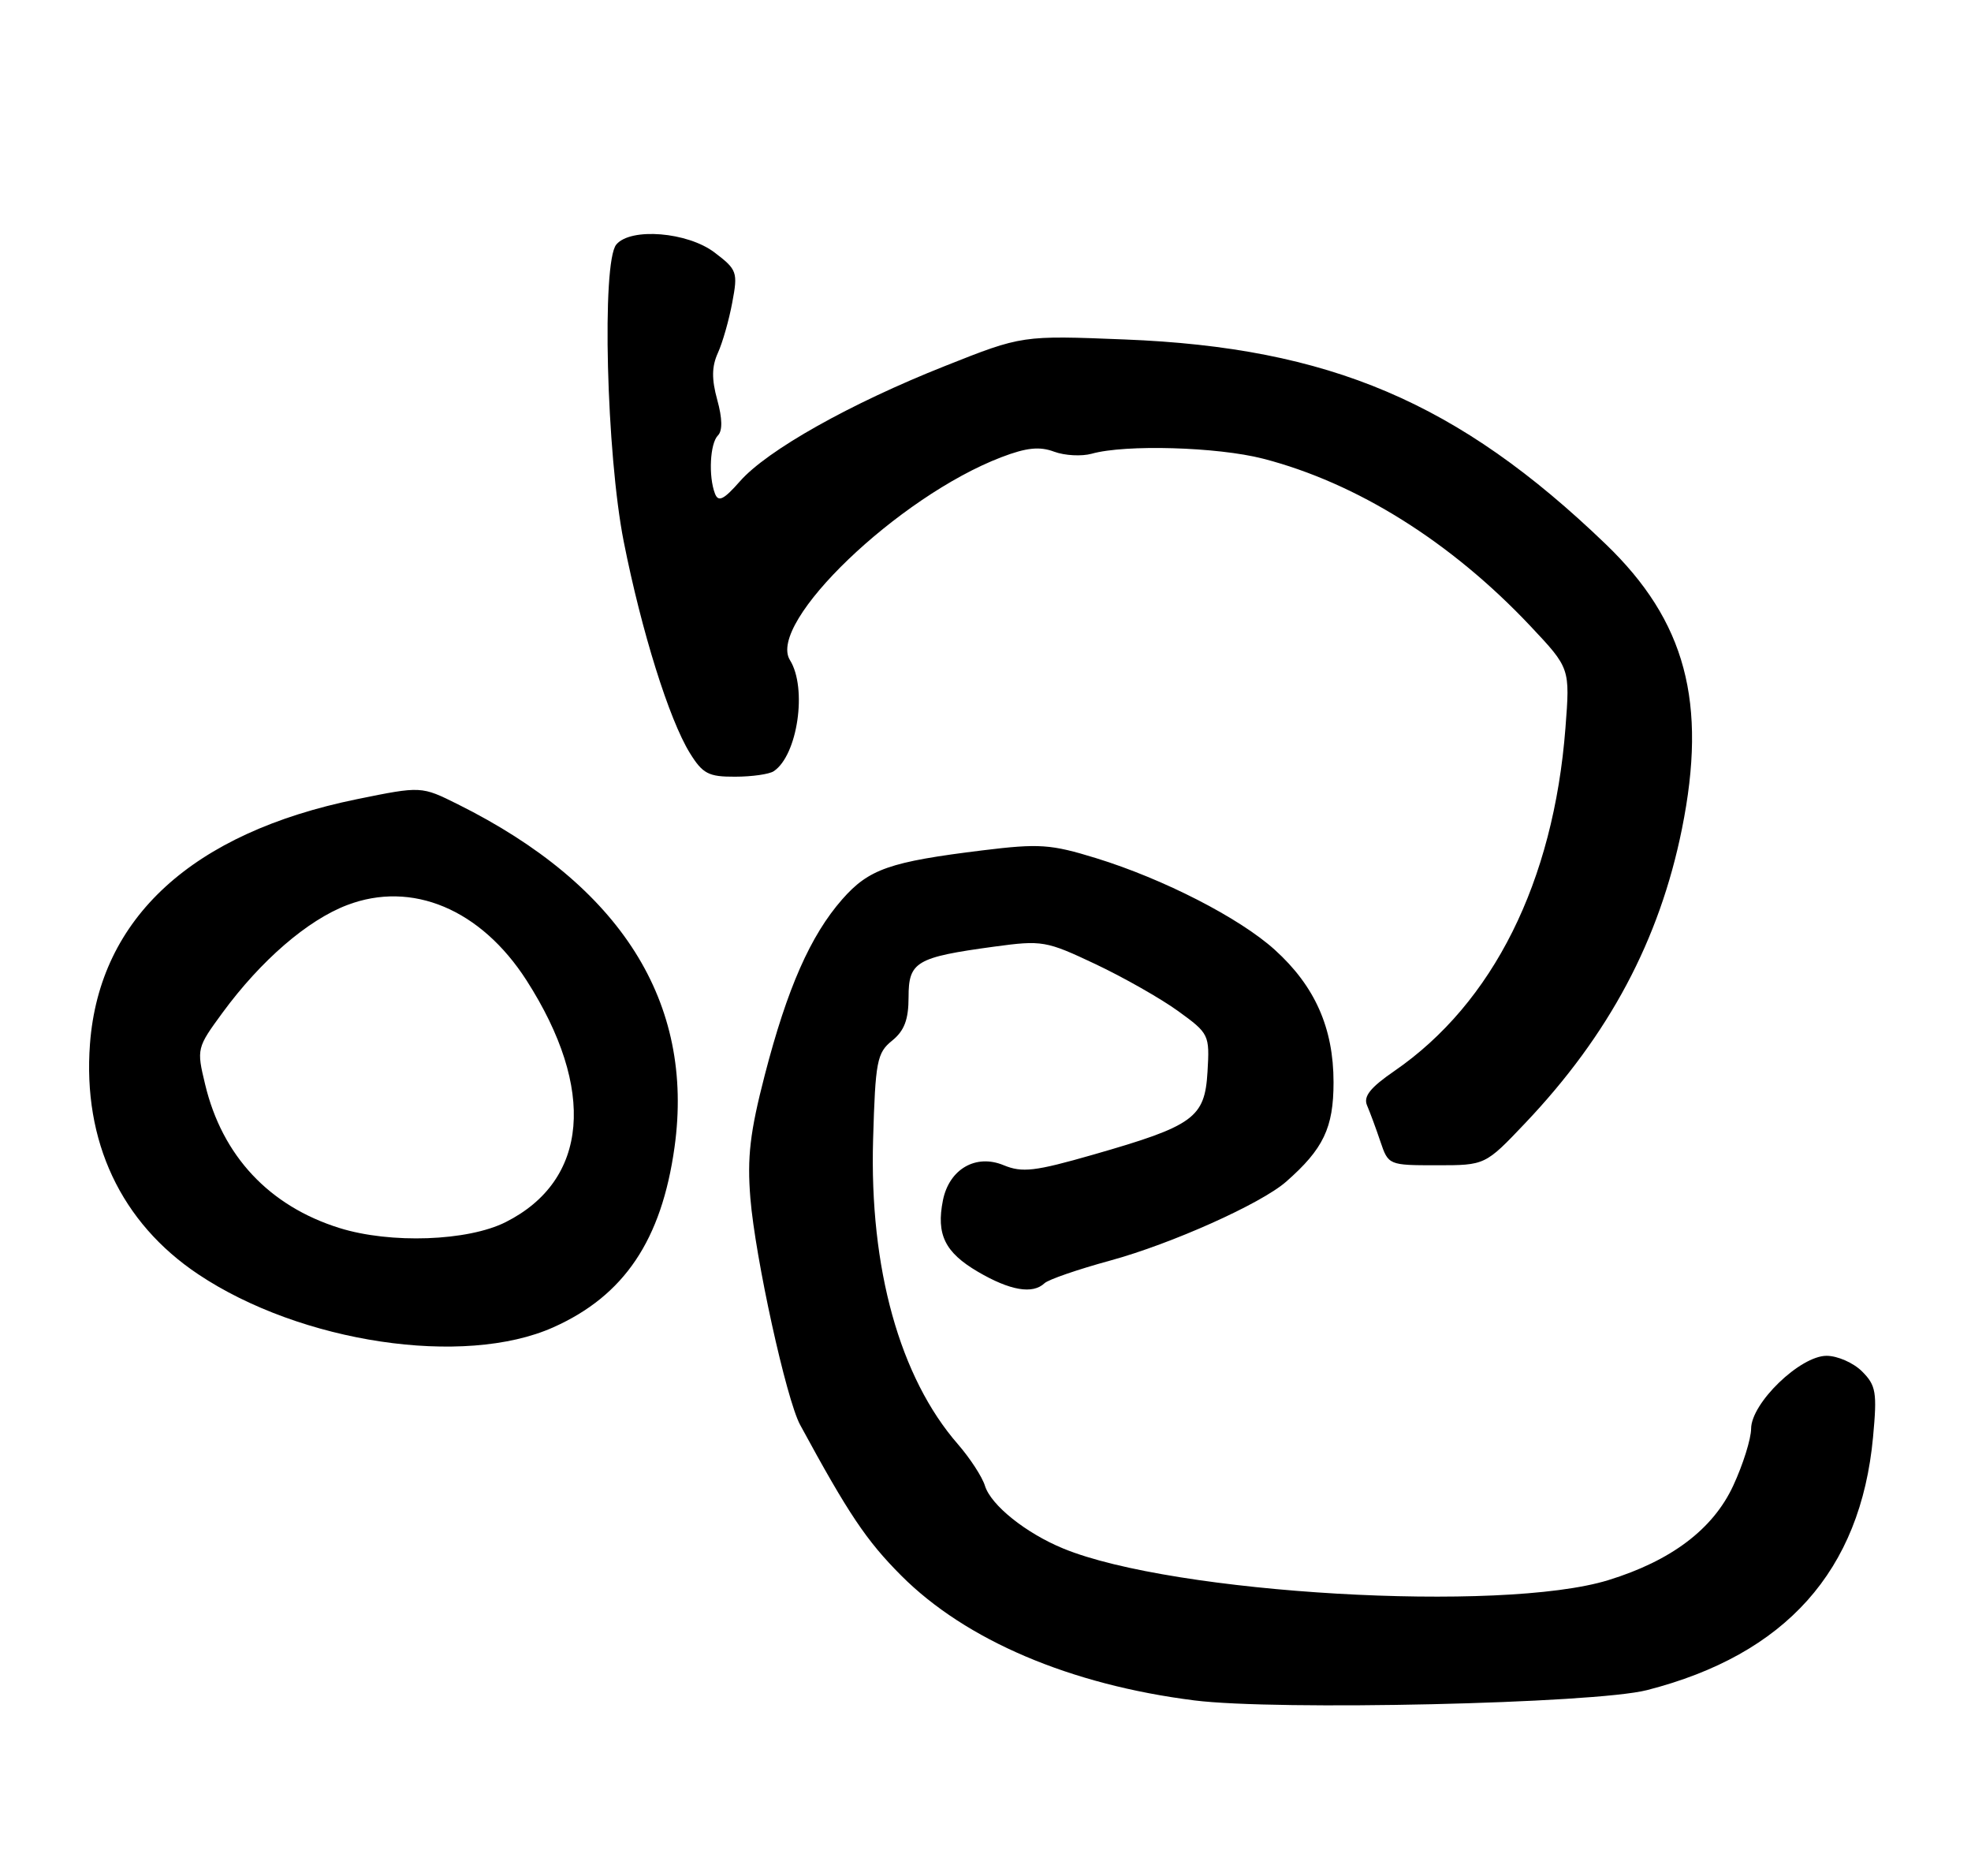 <?xml version="1.0" encoding="UTF-8" standalone="no"?>
<!DOCTYPE svg PUBLIC "-//W3C//DTD SVG 1.1//EN" "http://www.w3.org/Graphics/SVG/1.1/DTD/svg11.dtd" >
<svg xmlns="http://www.w3.org/2000/svg" xmlns:xlink="http://www.w3.org/1999/xlink" version="1.1" viewBox="0 0 269 256">
 <g >
 <path fill="currentColor"
d=" M 224.77 230.62 C 243.71 225.77 253.93 214.34 255.63 196.11 C 256.20 189.98 256.04 189.04 254.13 187.13 C 252.96 185.96 250.78 185.00 249.29 185.00 C 245.68 185.00 239.00 191.45 238.99 194.95 C 238.98 196.35 237.88 199.86 236.54 202.74 C 233.79 208.66 228.08 212.97 219.50 215.61 C 204.95 220.09 160.14 217.49 145.10 211.29 C 140.00 209.19 135.26 205.39 134.43 202.75 C 134.05 201.51 132.38 198.96 130.74 197.07 C 122.80 187.97 118.65 173.06 119.16 155.47 C 119.47 144.81 119.69 143.66 121.75 142.00 C 123.42 140.65 124.00 139.13 124.00 136.06 C 124.00 131.23 125.02 130.62 135.68 129.17 C 142.24 128.28 142.77 128.37 149.50 131.55 C 153.35 133.37 158.44 136.26 160.80 137.97 C 165.01 141.02 165.10 141.19 164.80 146.24 C 164.43 152.53 162.95 153.61 149.21 157.55 C 141.23 159.84 139.51 160.04 136.97 158.99 C 133.18 157.42 129.55 159.52 128.69 163.78 C 127.76 168.45 128.96 170.89 133.46 173.53 C 137.85 176.10 140.93 176.63 142.55 175.10 C 143.07 174.60 147.10 173.21 151.50 172.01 C 159.89 169.72 172.09 164.25 175.51 161.26 C 180.62 156.78 182.00 153.89 182.00 147.68 C 182.00 140.27 179.46 134.55 173.97 129.59 C 169.16 125.25 158.81 119.94 149.61 117.10 C 143.40 115.19 141.87 115.08 134.11 116.03 C 121.41 117.59 118.58 118.58 114.94 122.72 C 110.61 127.66 107.45 134.82 104.38 146.67 C 102.35 154.51 101.96 157.91 102.41 163.50 C 103.08 171.65 107.31 190.93 109.20 194.42 C 115.79 206.56 118.23 210.21 123.01 215.00 C 131.81 223.81 146.05 229.88 163.00 232.02 C 174.22 233.44 217.57 232.46 224.77 230.62 Z  M 75.50 181.12 C 85.19 176.80 90.29 169.22 92.06 156.53 C 94.81 136.76 84.74 120.83 62.50 109.75 C 57.50 107.26 57.50 107.26 48.71 109.05 C 26.25 113.64 13.58 125.24 12.28 142.44 C 11.28 155.72 16.50 166.83 27.06 173.88 C 41.07 183.24 63.30 186.56 75.50 181.12 Z  M 208.16 153.25 C 219.60 141.20 226.48 128.29 229.55 113.10 C 233.03 95.84 230.06 84.74 219.15 74.25 C 199.03 54.90 181.47 47.42 153.50 46.32 C 139.50 45.76 139.50 45.76 129.00 49.93 C 116.05 55.06 104.70 61.44 100.98 65.68 C 98.78 68.18 98.04 68.55 97.58 67.36 C 96.67 64.99 96.90 60.50 97.98 59.42 C 98.62 58.78 98.59 57.10 97.89 54.56 C 97.11 51.73 97.13 50.01 97.98 48.15 C 98.61 46.76 99.50 43.66 99.94 41.27 C 100.72 37.14 100.60 36.79 97.53 34.46 C 93.85 31.65 86.06 31.02 84.11 33.37 C 82.10 35.79 82.76 61.96 85.13 73.92 C 87.55 86.12 91.31 98.15 94.15 102.75 C 95.90 105.58 96.70 106.00 100.33 105.98 C 102.62 105.98 105.00 105.64 105.60 105.23 C 108.86 103.06 110.20 93.89 107.81 90.07 C 104.64 84.99 122.61 67.75 136.68 62.38 C 140.08 61.08 141.88 60.89 143.86 61.63 C 145.31 62.17 147.62 62.29 149.00 61.91 C 153.57 60.62 166.13 60.98 172.36 62.58 C 185.17 65.88 198.05 73.94 208.89 85.45 C 214.28 91.18 214.28 91.18 213.65 99.34 C 212.03 120.32 203.77 136.87 190.30 146.14 C 187.00 148.41 186.04 149.62 186.58 150.85 C 186.97 151.76 187.79 153.96 188.39 155.75 C 189.48 158.98 189.53 159.00 196.09 159.00 C 202.70 159.00 202.70 159.00 208.16 153.25 Z  M 46.32 167.56 C 36.73 164.56 30.33 157.72 28.00 147.98 C 26.82 143.10 26.86 142.97 30.38 138.17 C 35.60 131.06 41.96 125.56 47.37 123.50 C 56.22 120.12 65.62 124.06 71.86 133.77 C 81.38 148.62 80.32 161.05 69.03 166.75 C 63.86 169.36 53.30 169.74 46.32 167.56 Z "/>
</g>
</svg>